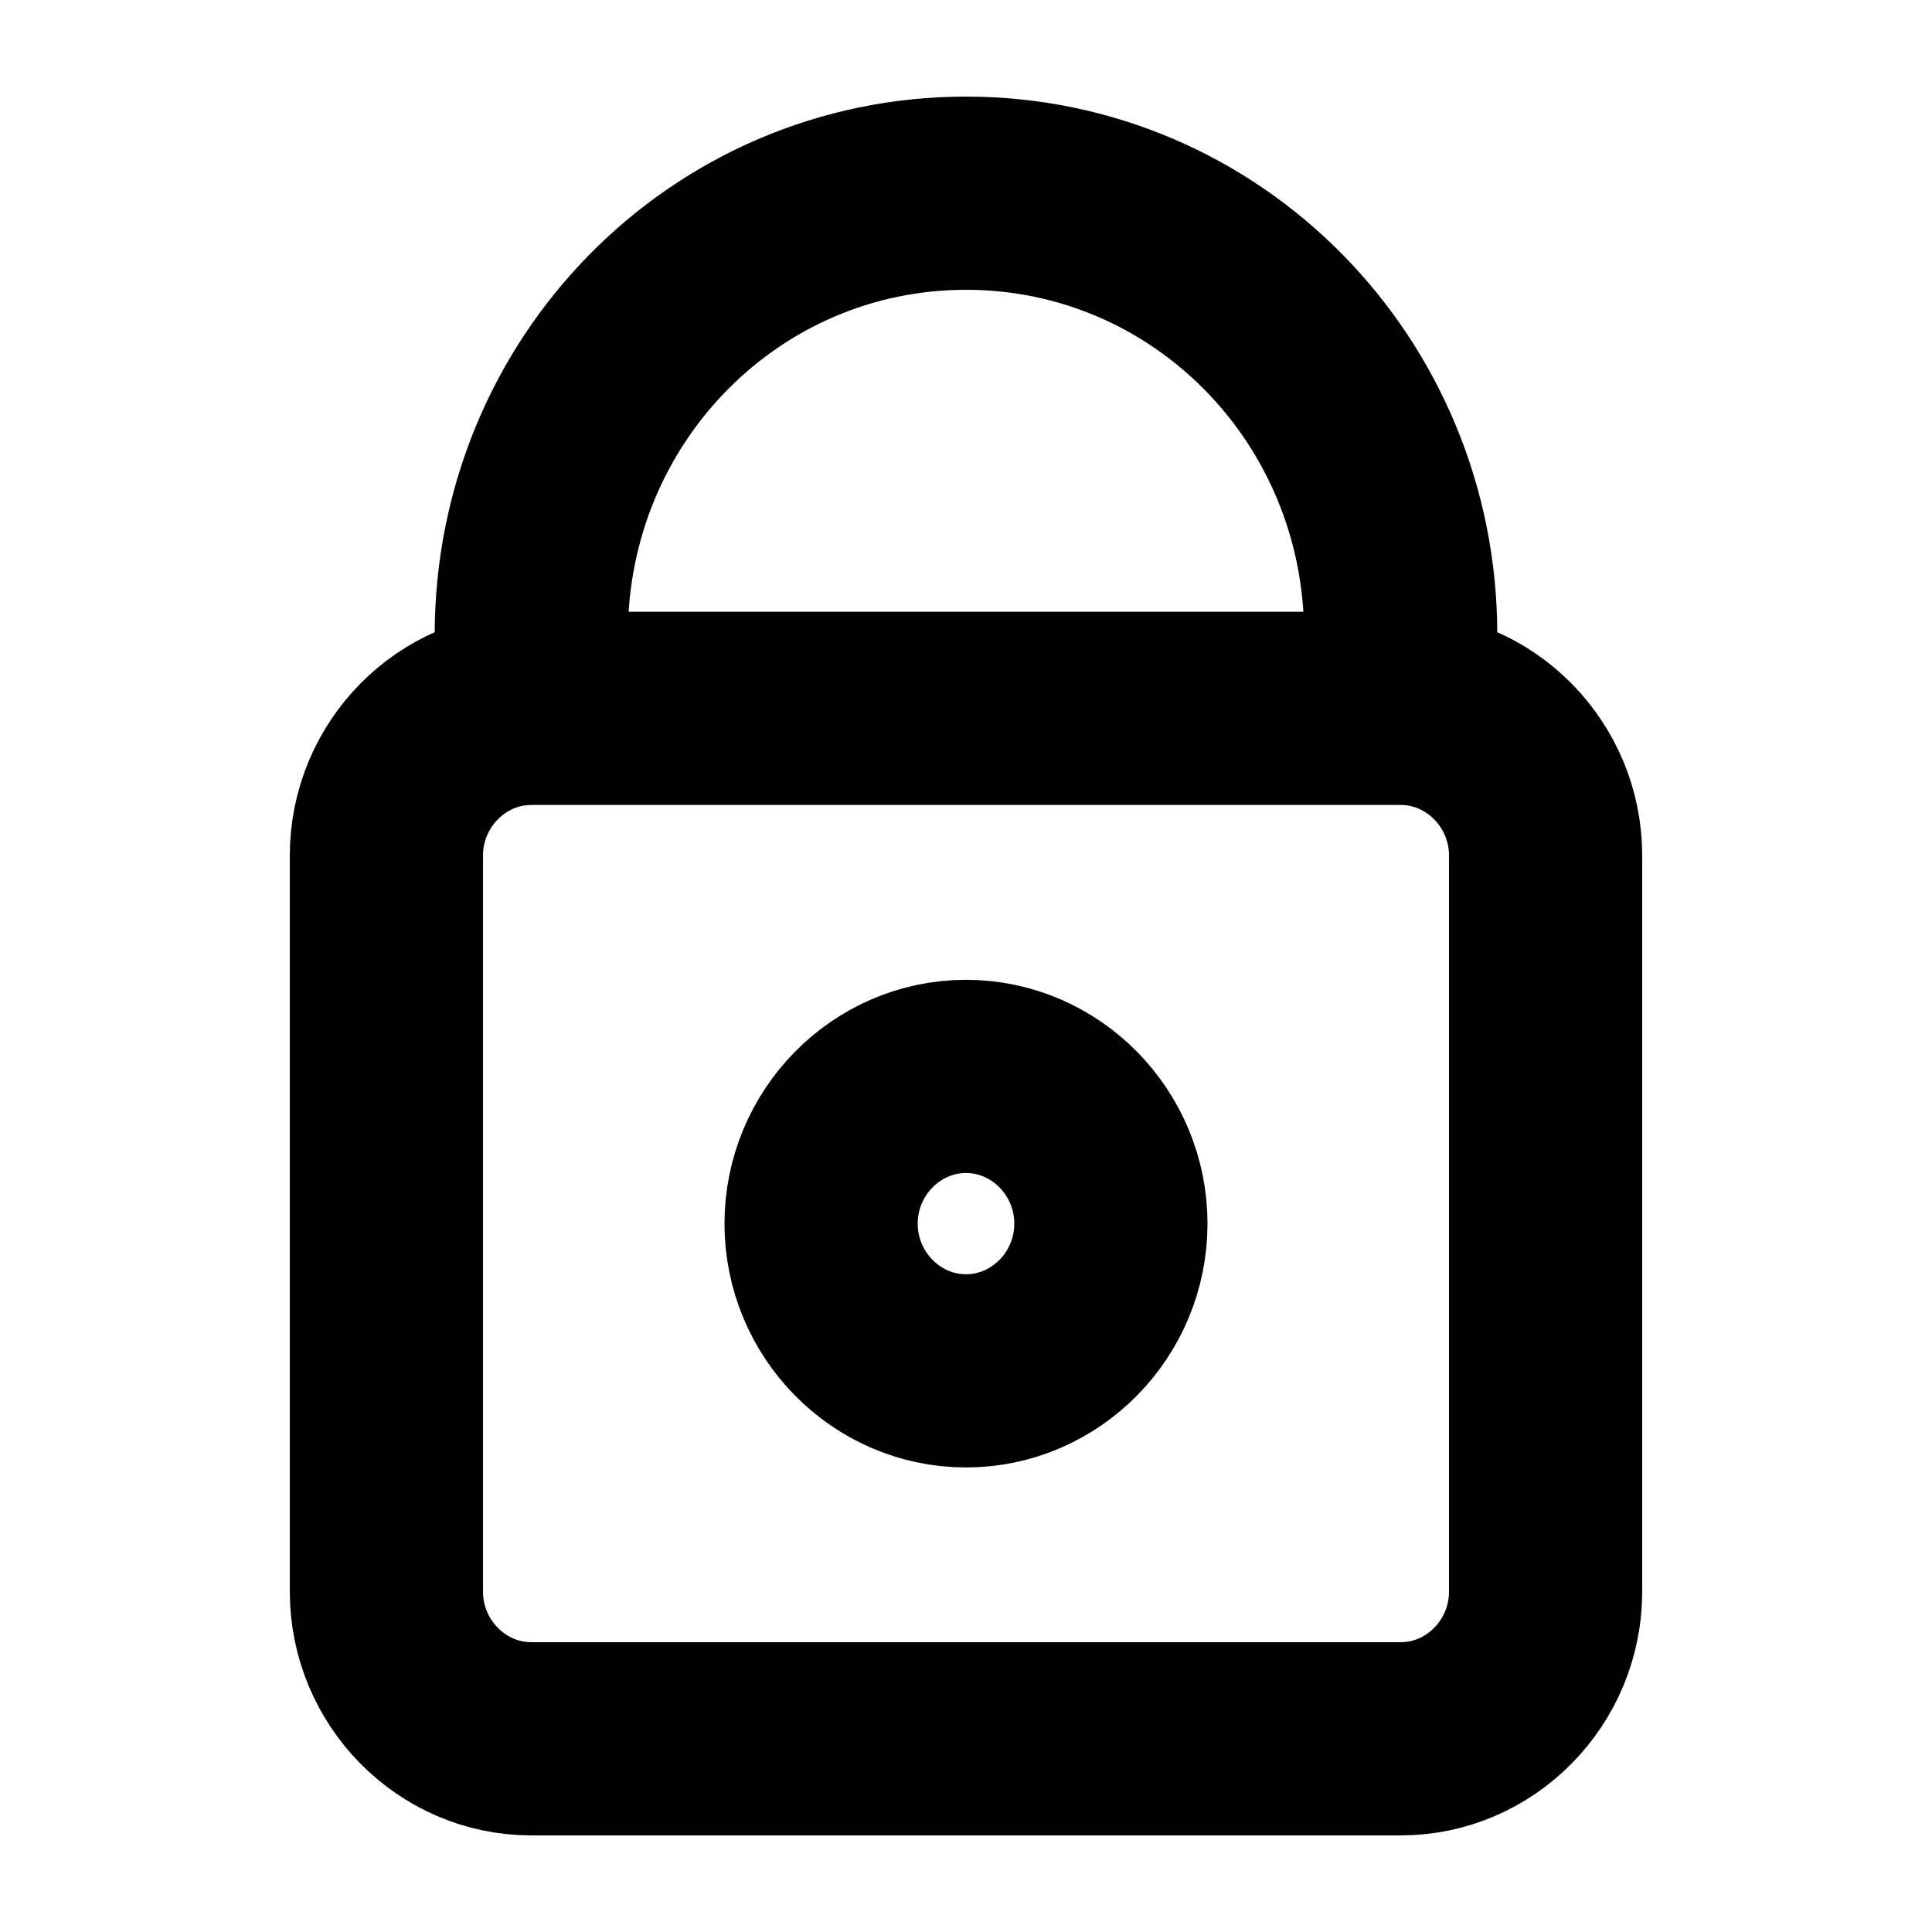 <svg width="20" height="20" viewBox="0 0 20 20" fill="none" xmlns="http://www.w3.org/2000/svg">
<g id="lock-01">
<path id="Icon" d="M5.5 7.333V6.571C5.5 4.039 7.507 2 10 2C12.493 2 14.5 4.039 14.5 6.571V7.333M5.5 7.333C4.675 7.333 4 8.019 4 8.857V16.476C4 17.314 4.675 18 5.5 18H14.5C15.325 18 16 17.314 16 16.476V8.857C16 8.019 15.325 7.333 14.5 7.333M5.5 7.333H14.5M10 11.143C10.825 11.143 11.5 11.829 11.5 12.667C11.5 13.505 10.825 14.191 10 14.191C9.175 14.191 8.5 13.505 8.5 12.667C8.5 11.829 9.175 11.143 10 11.143Z" stroke="black" stroke-width="2"/>
</g>
</svg>
